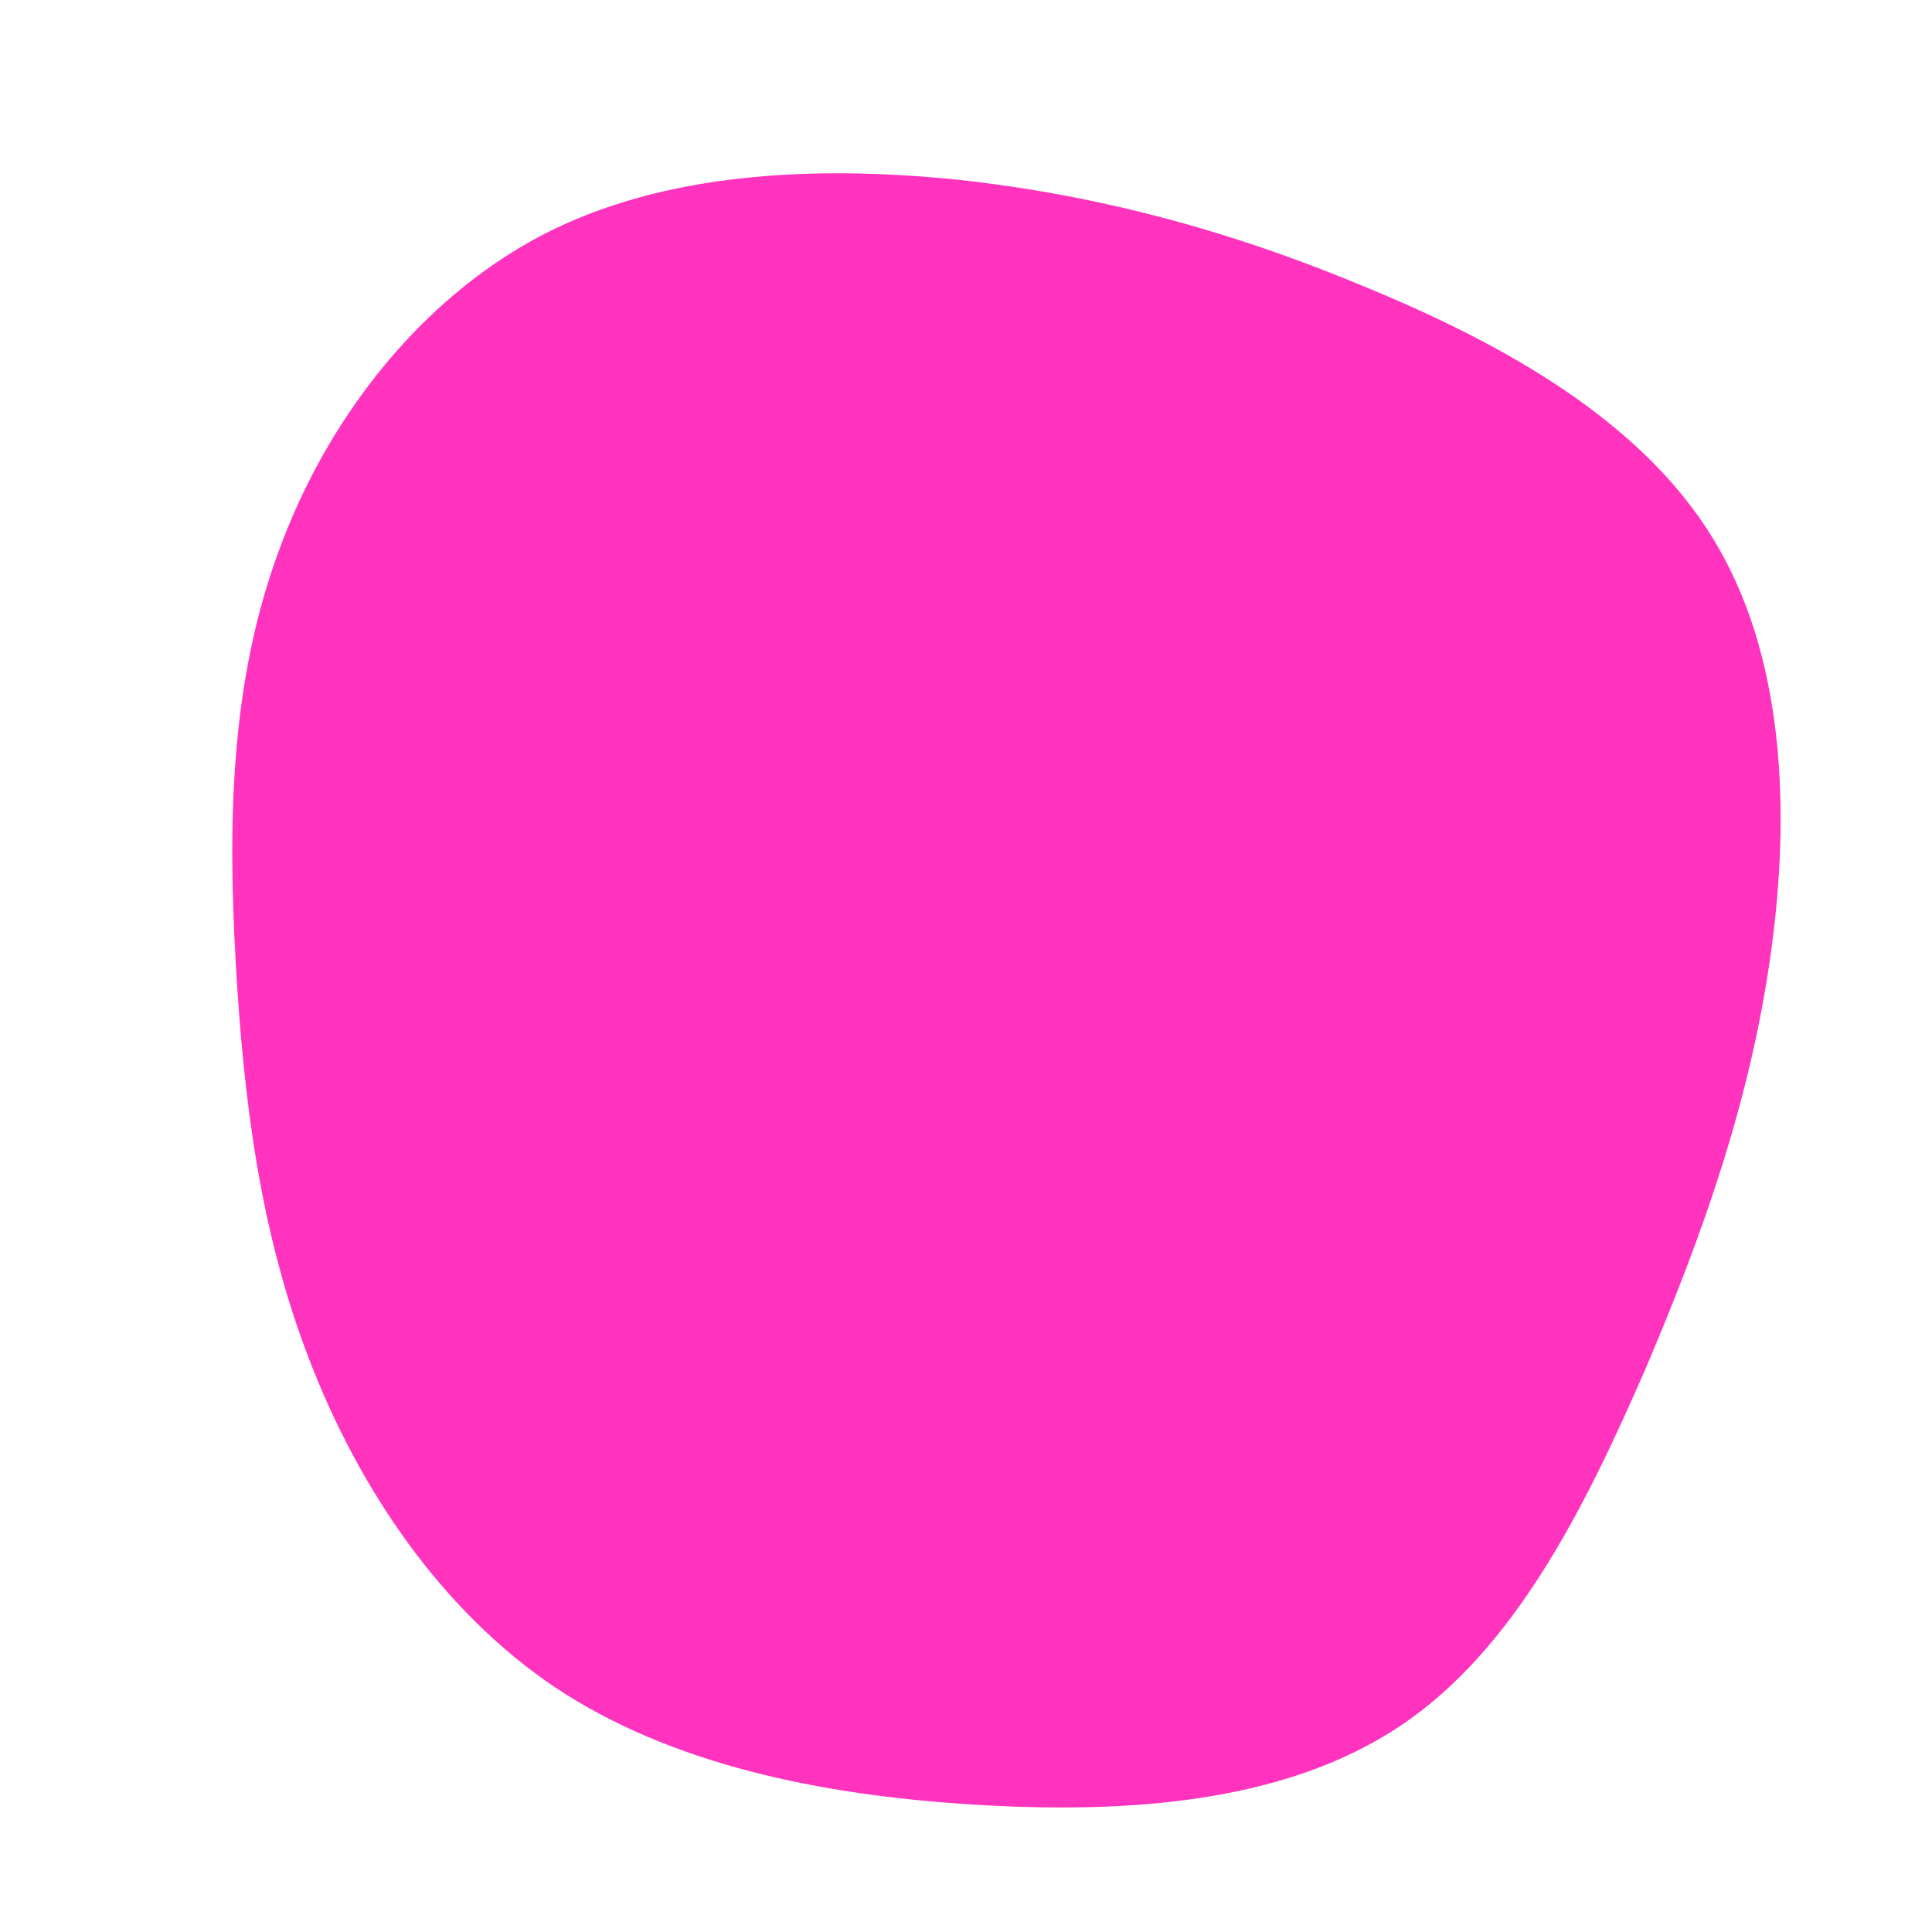 <?xml version="1.0" standalone="no"?>
<svg viewBox="0 0 200 200" xmlns="http://www.w3.org/2000/svg">
  <path fill="#FF33BE" d="M41.8,-70.1C55.8,-64.3,69.9,-56.4,77.3,-44.3C84.7,-32.3,85.4,-16.2,83.3,-1.2C81.2,13.8,76.4,27.5,70.3,41.8C64.1,56,56.8,70.8,44.9,78.7C32.9,86.7,16.5,87.8,0.6,86.8C-15.3,85.8,-30.6,82.6,-42.5,74.7C-54.4,66.7,-62.9,54,-68,40.7C-73.1,27.5,-74.8,13.7,-75.6,-0.4C-76.4,-14.6,-76.2,-29.2,-71.2,-42.8C-66.3,-56.4,-56.7,-68.9,-44,-75.6C-31.4,-82.2,-15.7,-82.9,-0.9,-81.4C13.9,-79.8,27.8,-76,41.8,-70.1Z" transform="translate(100 100)" />
</svg>
